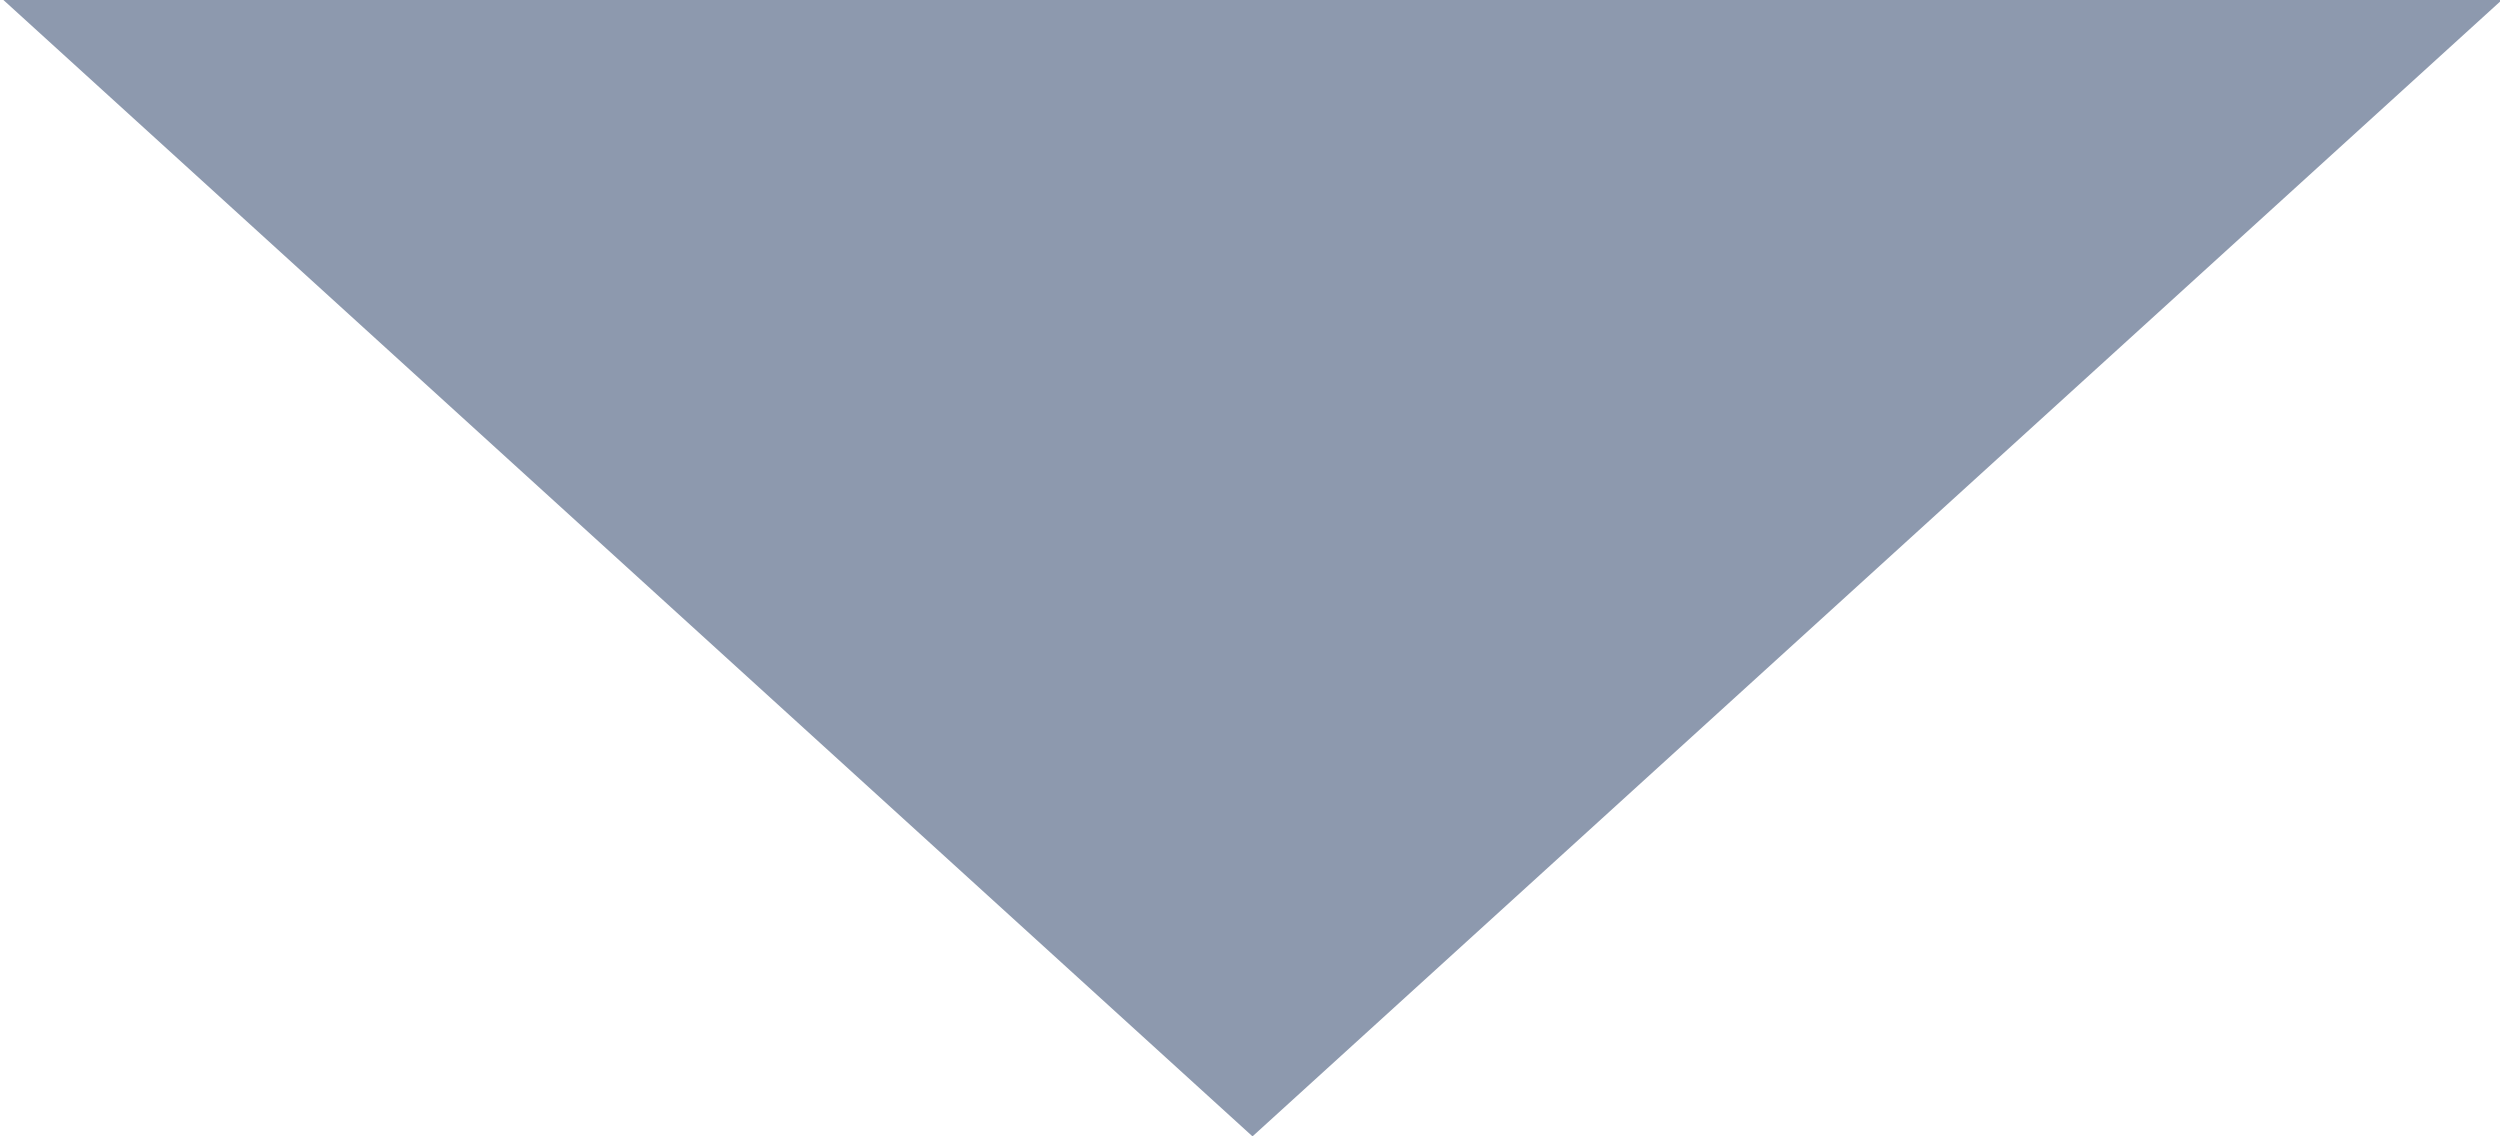 <?xml version="1.0" encoding="UTF-8"?>
<svg width="11px" height="5px" viewBox="0 0 11 5" version="1.1" xmlns="http://www.w3.org/2000/svg" xmlns:xlink="http://www.w3.org/1999/xlink">
    <!-- Generator: Sketch 49.3 (51167) - http://www.bohemiancoding.com/sketch -->
    <title>Triangle</title>
    <desc>Created with Sketch.</desc>
    <defs></defs>
    <g id="Page-1" stroke="none" stroke-width="1" fill="none" fill-rule="evenodd">
        <g id="Desktop" transform="translate(-311, -2116)" fill="#8D99AE">
            <g id="slide-3" transform="translate(-4, 1848)">
                <g id="input1" transform="translate(62, 251)">
                    <polygon id="Triangle" transform="translate(258.511, 19.5) scale(1, -1) translate(-258.511, -19.5) " points="258.511 17 264.008 22 253.015 22"></polygon>
                </g>
            </g>
        </g>
    </g>
</svg>